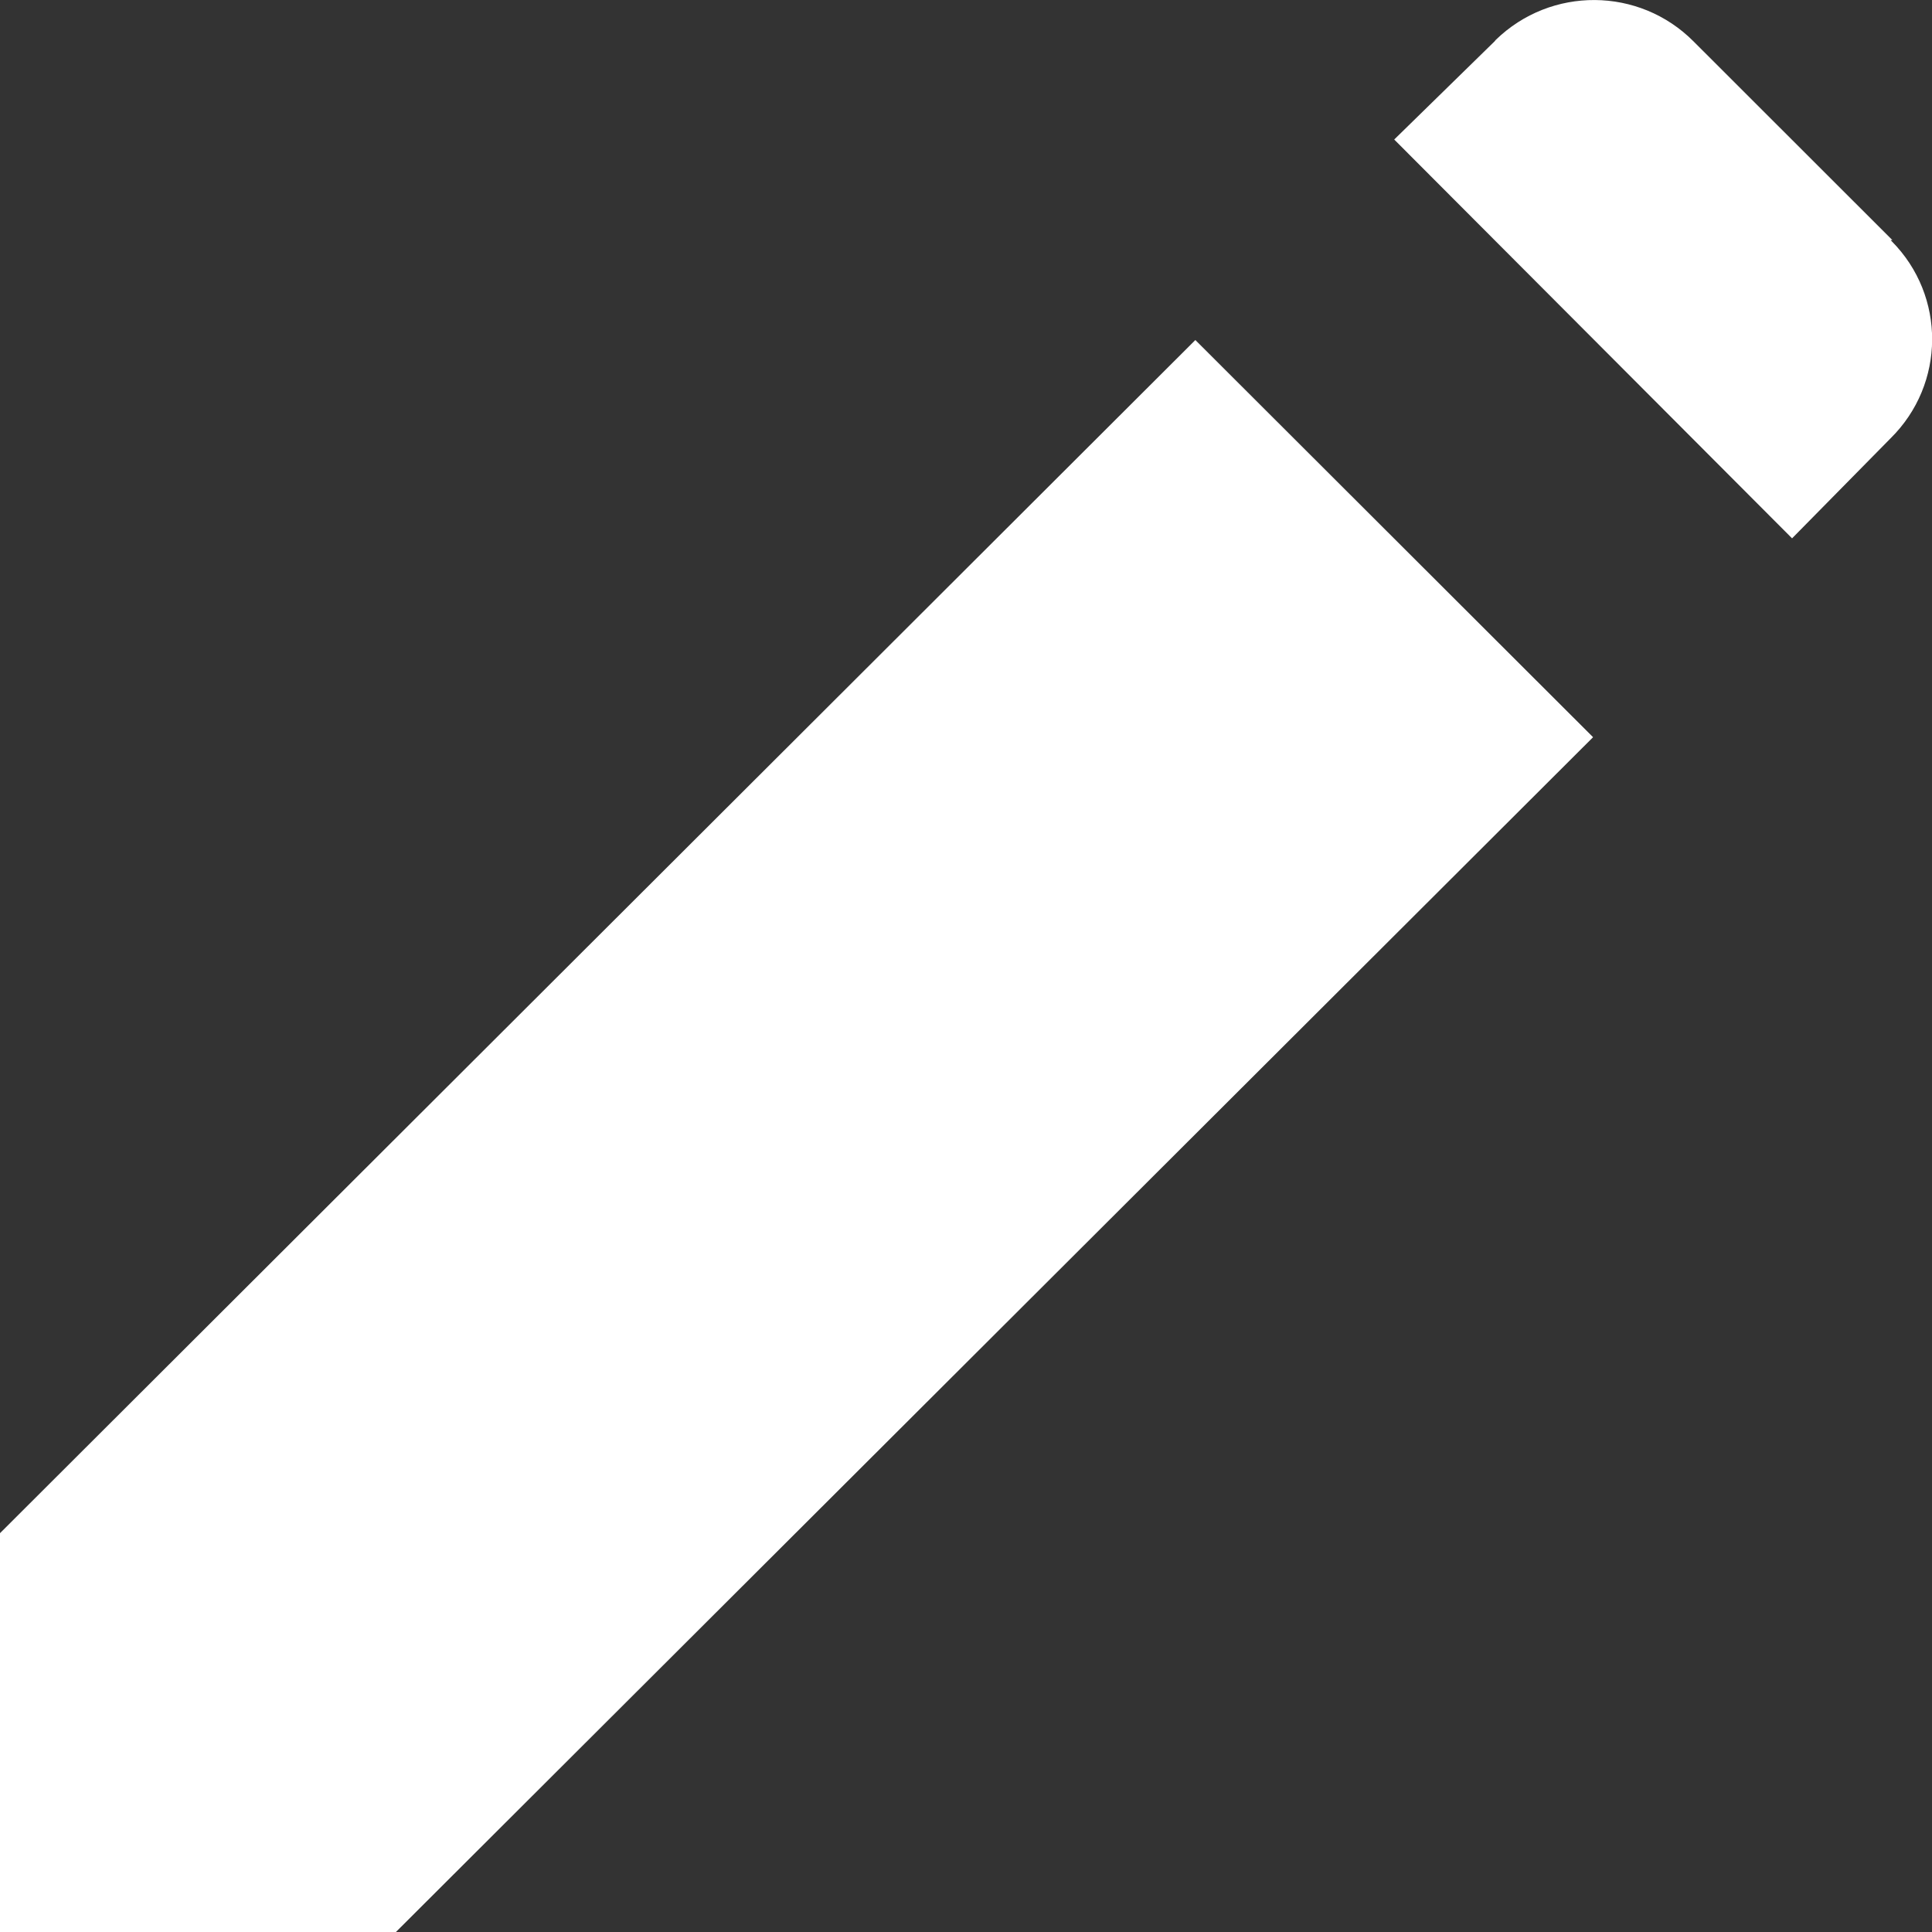 <?xml version="1.0" standalone="no"?><!DOCTYPE svg PUBLIC "-//W3C//DTD SVG 1.1//EN" "http://www.w3.org/Graphics/SVG/1.1/DTD/svg11.dtd"><svg t="1584344005847" class="icon" viewBox="0 0 1024 1024" version="1.1" xmlns="http://www.w3.org/2000/svg" p-id="4294" xmlns:xlink="http://www.w3.org/1999/xlink" width="200" height="200"><rect x="0" y="0" width="1024" height="1024" fill="#333333" stroke="none"/><defs><style type="text/css"></style></defs><path d="M633.563 180.224l210.798 210.505L209.847 1024H0v-211.383l633.563-632.393zM792.722 21.211c29.257-28.526 76.069-28.233 104.887 0.731l105.399 105.326H1002.057l0.585 0.585c28.818 29.038 28.526 75.703-0.585 104.448l-52.224 53.029-210.871-211.383 53.248-52.078z" fill="#ffffff" p-id="4295"></path></svg>